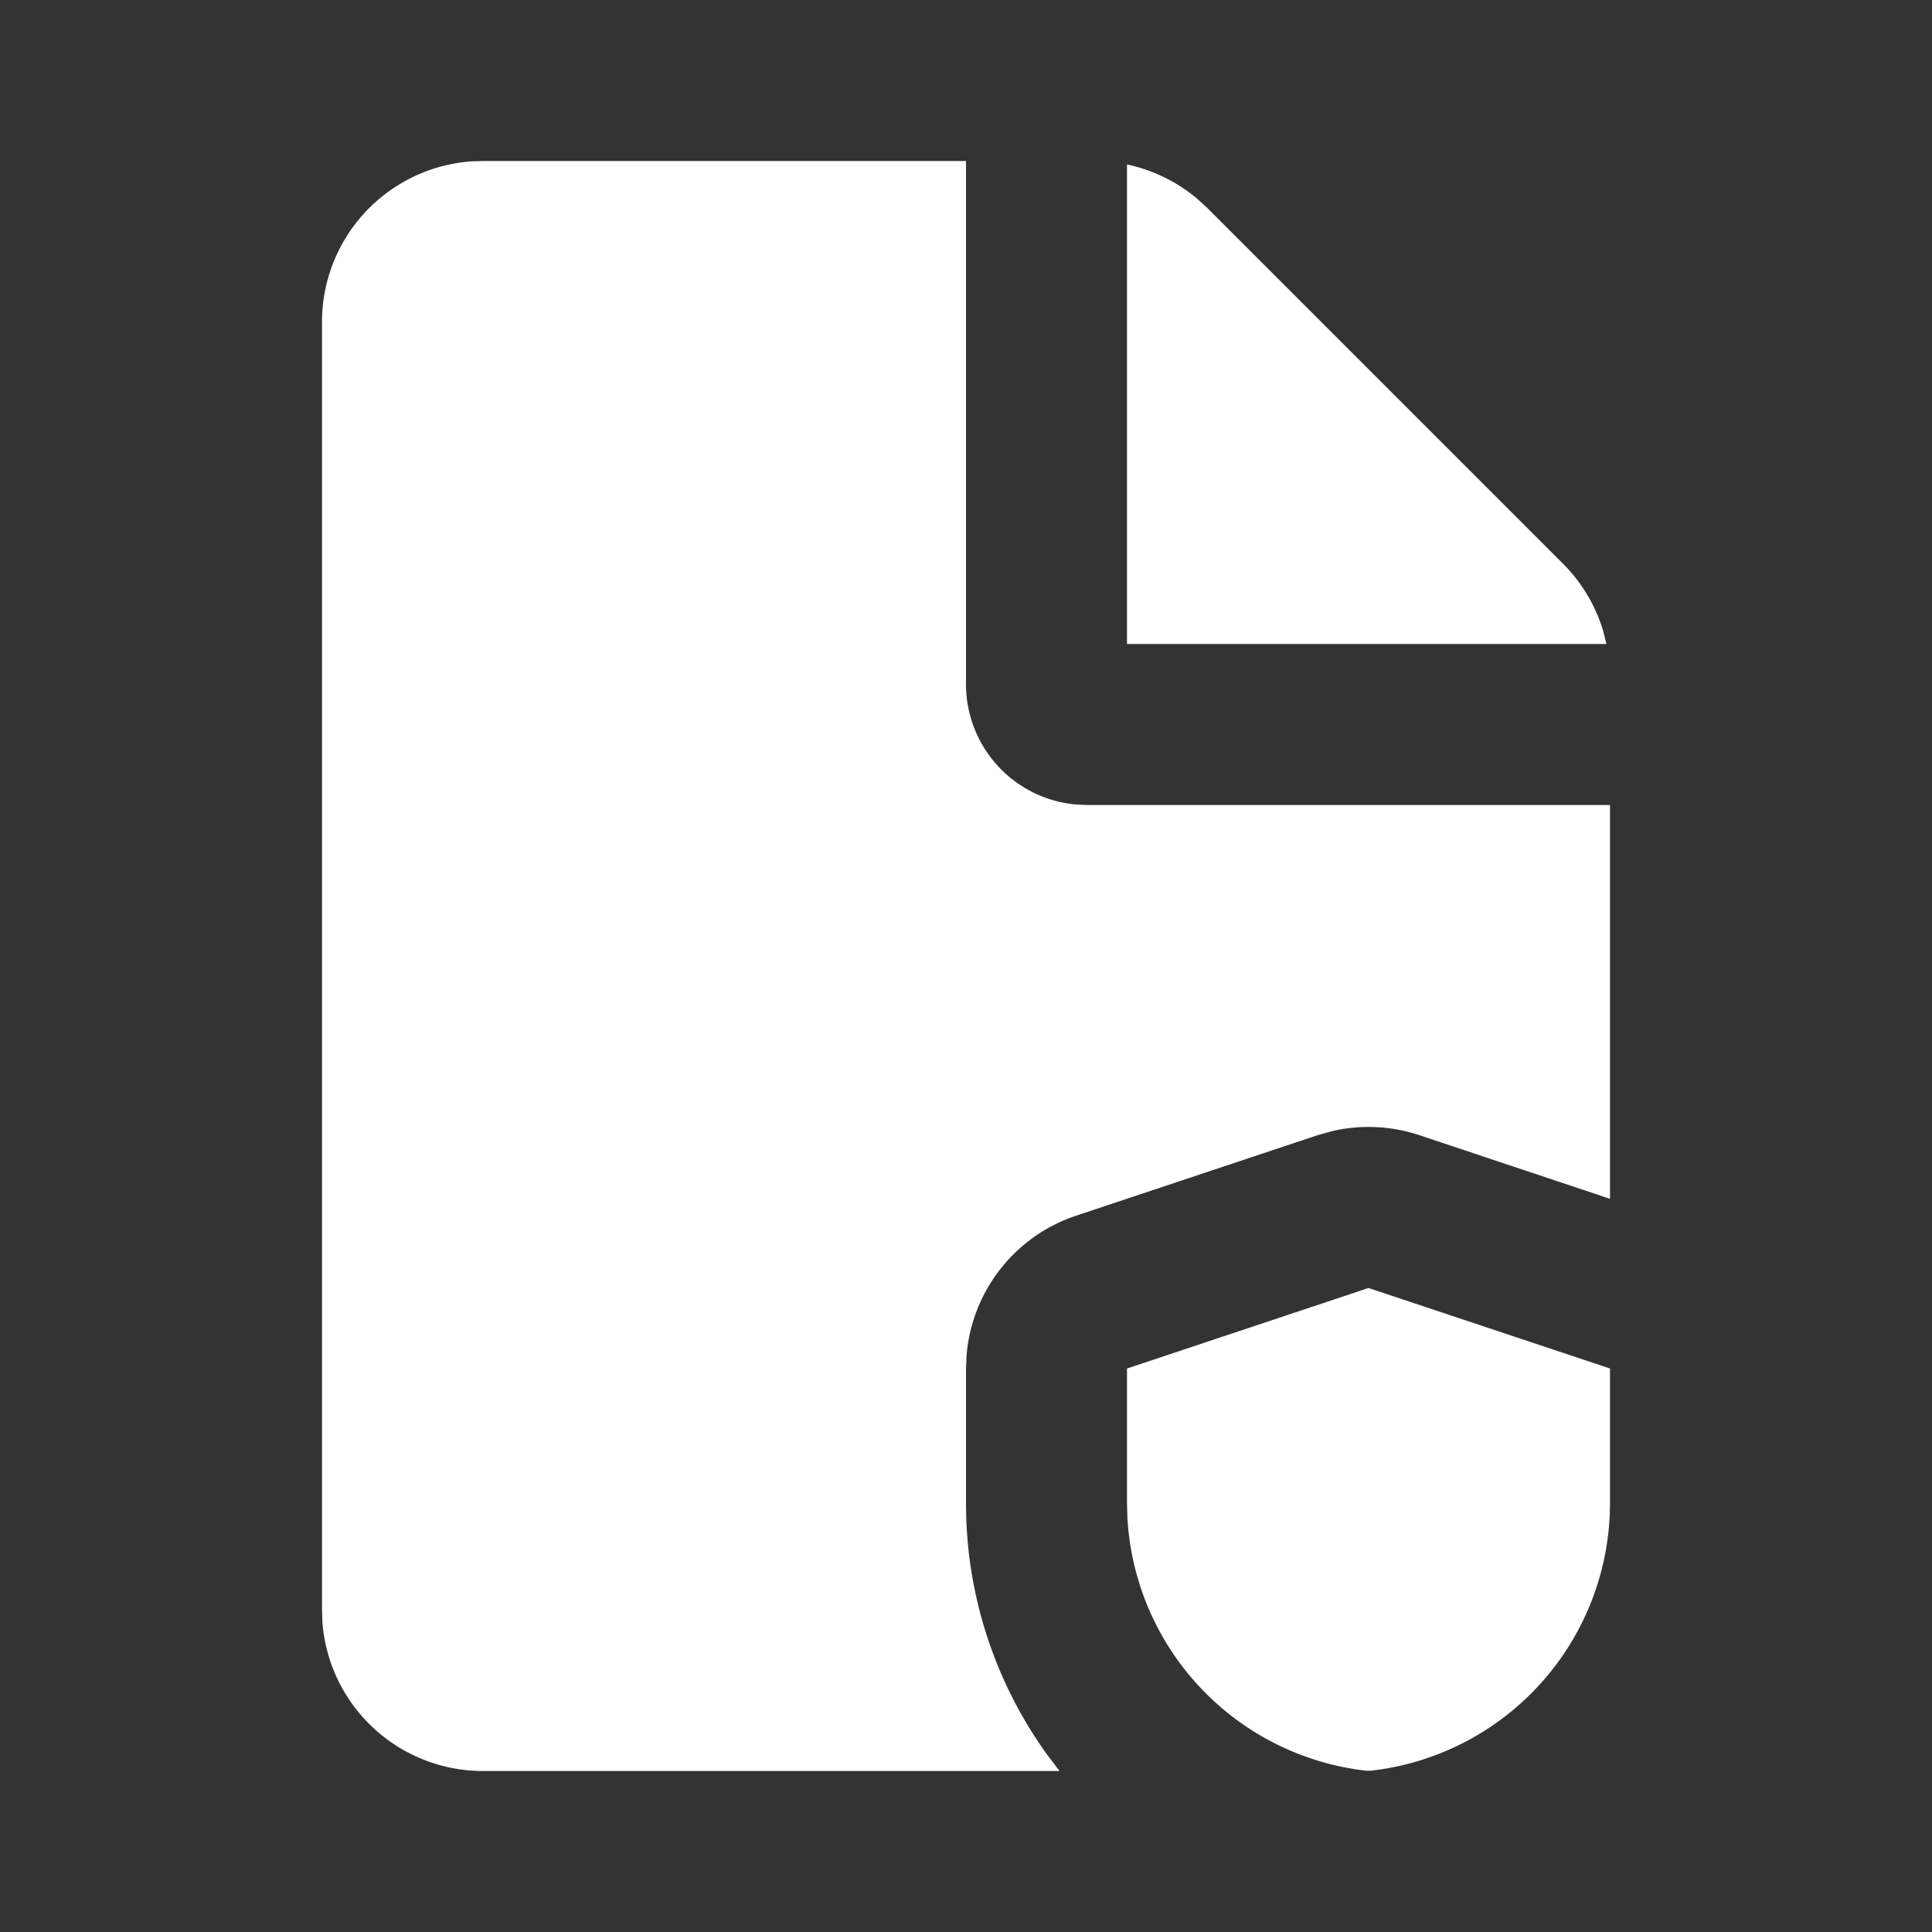 <svg xmlns="http://www.w3.org/2000/svg" width="50" height="50" viewBox="0 0 24 24"><rect x="0" y="0" width="24" height="24" fill="#333333" stroke="none"/><g fill="none"><path d="m12.593 23.258l-.011.002l-.071.035l-.02.004l-.014-.004l-.071-.035q-.016-.005-.024.005l-.004.01l-.017.428l.005.02l.01.013l.104.074l.015.004l.012-.004l.104-.074l.012-.016l.004-.017l-.017-.427q-.004-.016-.017-.018m.265-.113l-.013.002l-.185.093l-.01.01l-.003.011l.018.43l.005.012l.008.007l.201.093q.019.005.029-.008l.004-.014l-.034-.614q-.005-.018-.02-.022m-.715.002a.02.02 0 0 0-.027.006l-.006.014l-.034.614q.001.018.017.024l.015-.002l.201-.093l.01-.008l.004-.011l.017-.43l-.003-.012l-.01-.01z"/><path fill="#fffff" d="M12 2v6.5a1.5 1.5 0 0 0 1.356 1.493L13.5 10H20v4.892l-2.367-.79a2 2 0 0 0-1.088-.05l-.178.05l-3 1a2 2 0 0 0-1.36 1.738L12 17v1.671a5.33 5.33 0 0 0 1.01 3.129l.152.2H6a2 2 0 0 1-1.995-1.85L4 20V4a2 2 0 0 1 1.85-1.995L6 2zm5 14l3 1v1.671a3.346 3.346 0 0 1-2.977 3.326h-.046a3.35 3.35 0 0 1-2.972-3.144L14 18.671V17zM14 2.043a2 2 0 0 1 .877.43l.123.113L19.414 7a2 2 0 0 1 .502.84l.04.16H14z"/></g></svg>